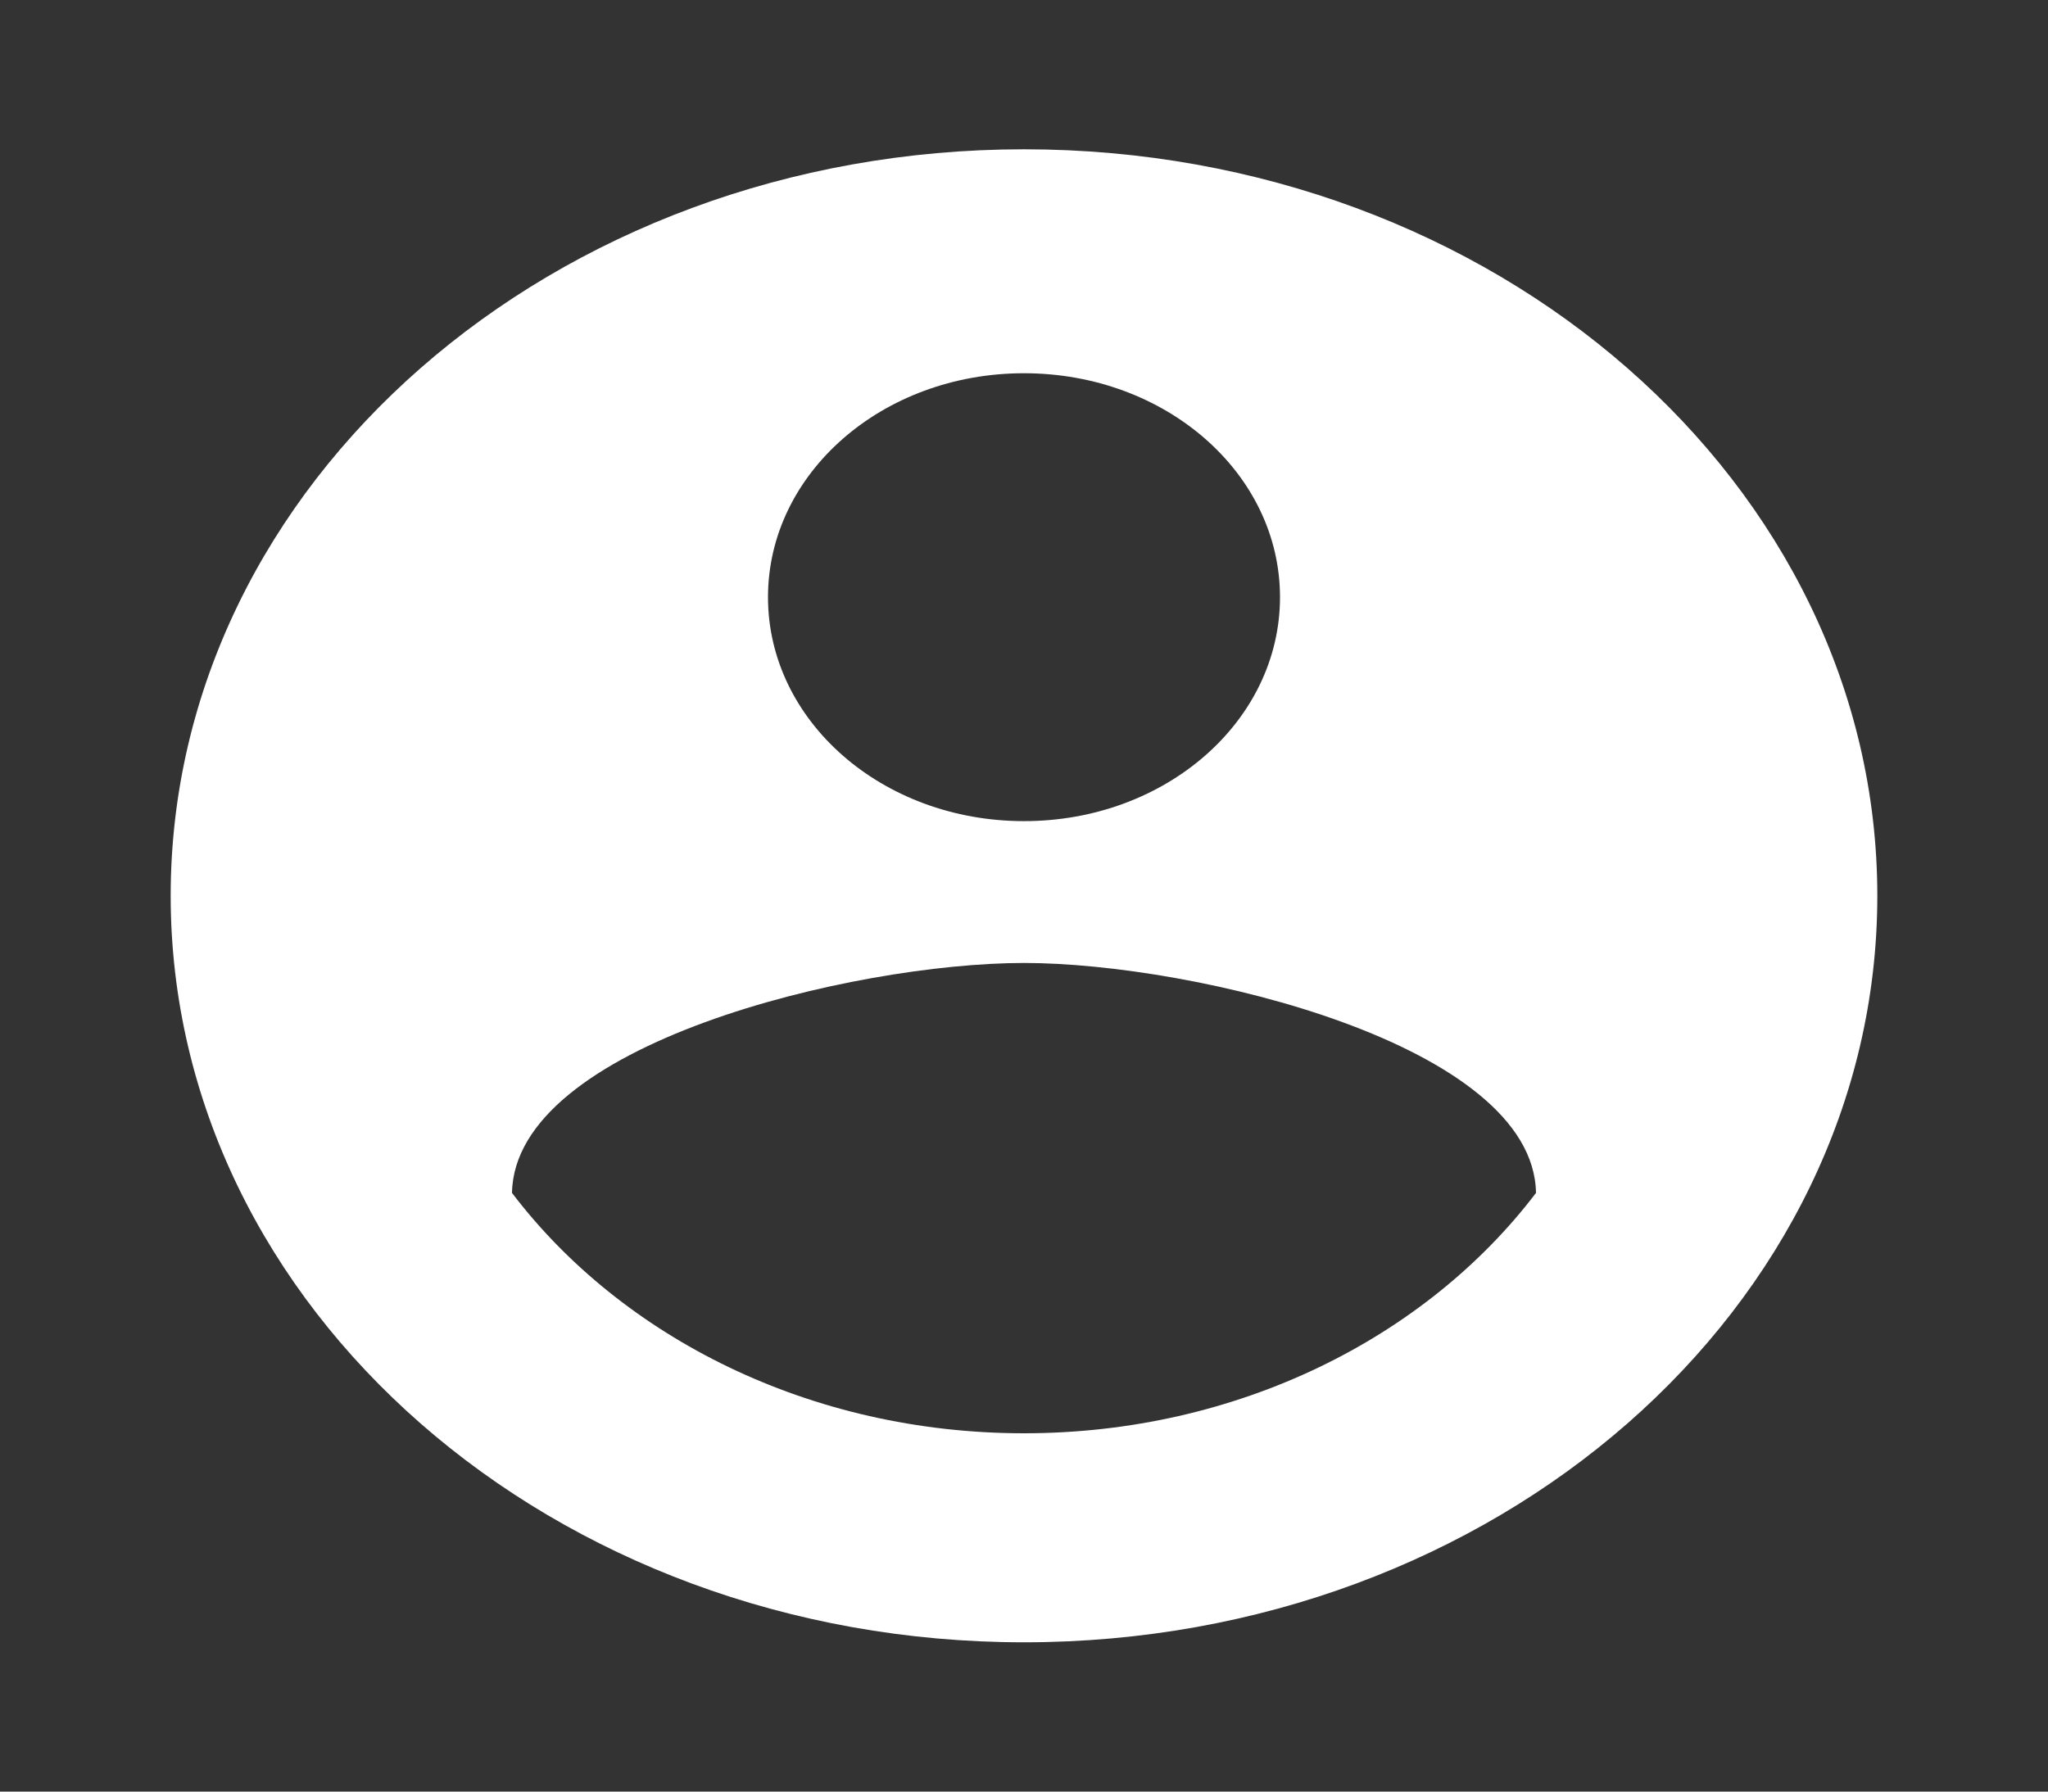 <svg width="56" height="49" viewBox="0 0 56 49" fill="none" xmlns="http://www.w3.org/2000/svg">
<rect x="0" y="0" width="56" height="49" fill="#333333" stroke="none"/>
<g clip-path="url(#clip0_114_13)">
<path d="M28 4.083C15.12 4.083 4.667 13.23 4.667 24.5C4.667 35.77 15.12 44.917 28 44.917C40.88 44.917 51.333 35.77 51.333 24.5C51.333 13.23 40.88 4.083 28 4.083ZM28 10.208C31.873 10.208 35 12.944 35 16.333C35 19.722 31.873 22.458 28 22.458C24.127 22.458 21 19.722 21 16.333C21 12.944 24.127 10.208 28 10.208ZM28 39.2C22.167 39.2 17.01 36.587 14 32.626C14.07 28.563 23.333 26.337 28 26.337C32.643 26.337 41.93 28.563 42 32.626C38.99 36.587 33.833 39.2 28 39.2Z" fill="white"/>
</g>
<defs>
<clipPath id="clip0_114_13">
<rect width="56" height="49" fill="white"/>
</clipPath>
</defs>
</svg>
